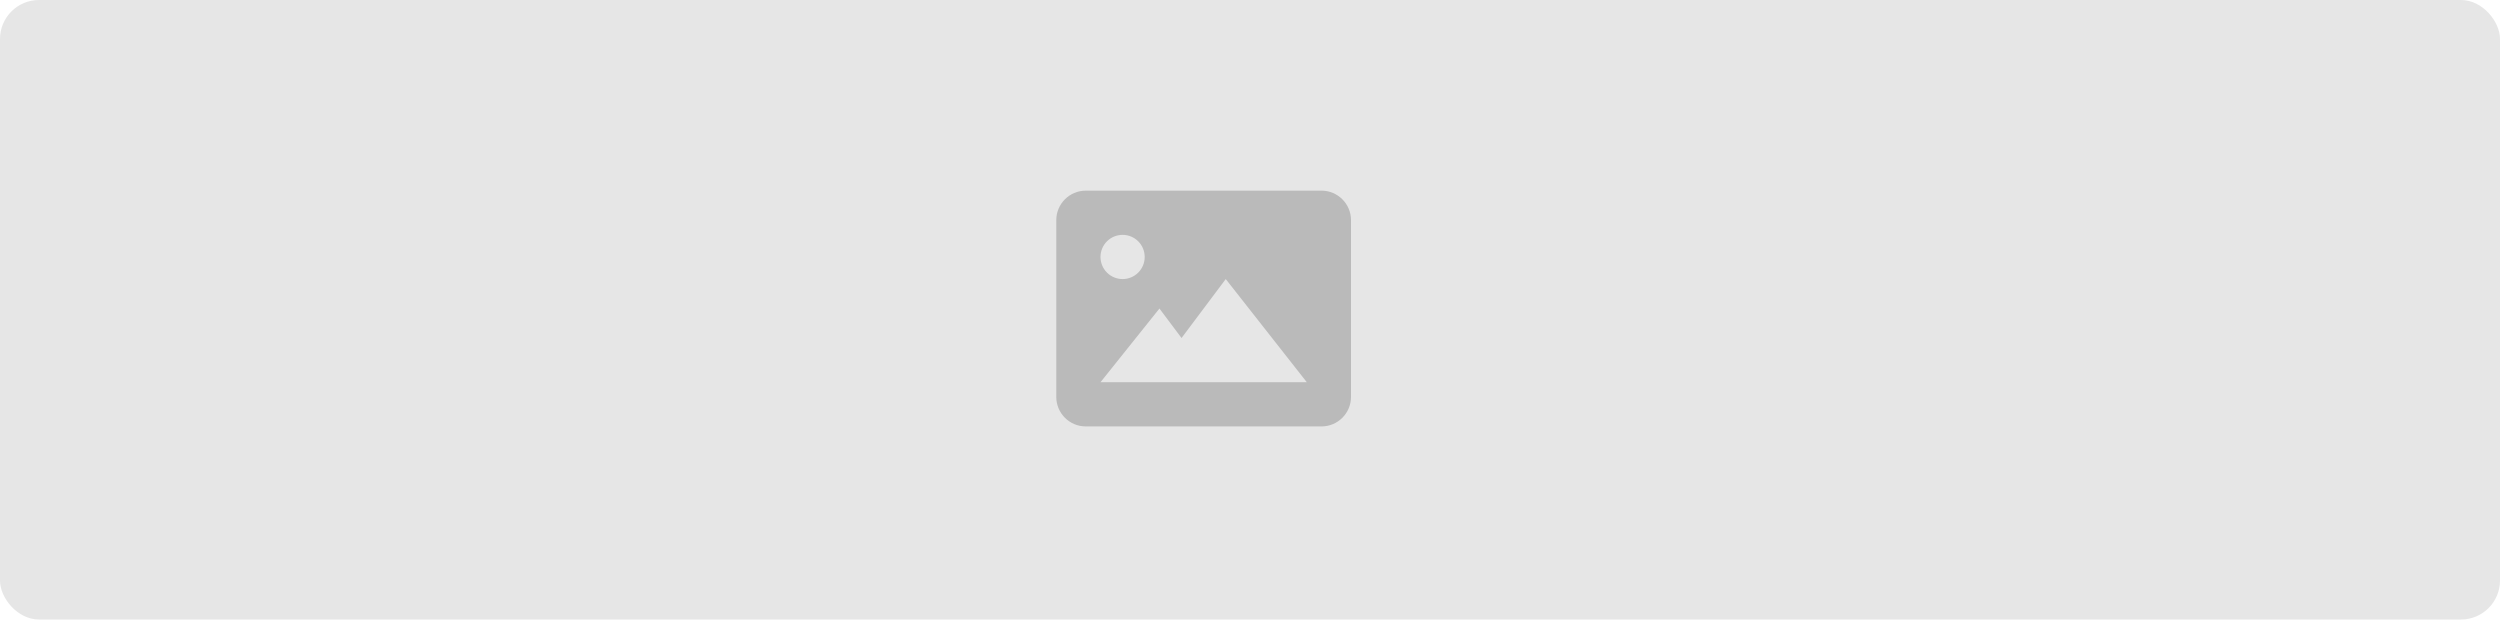<svg width="1025" height="254" viewBox="0 0 1025 254" fill="none" xmlns="http://www.w3.org/2000/svg">
<g clip-path="url(#clip0_12908_75468)">
<rect width="1025" height="254" rx="16" fill="#E6E6E6"/>
<path d="M541.827 78.167H445.16C438.497 78.167 433.077 83.586 433.077 90.25V162.75C433.077 169.414 438.497 174.833 445.16 174.833H541.827C548.491 174.833 553.91 169.414 553.91 162.75V90.25C553.91 83.586 548.491 78.167 541.827 78.167ZM460.265 96.292C462.668 96.292 464.973 97.246 466.673 98.946C468.372 100.646 469.327 102.951 469.327 105.354C469.327 107.758 468.372 110.063 466.673 111.762C464.973 113.462 462.668 114.417 460.265 114.417C457.861 114.417 455.556 113.462 453.856 111.762C452.157 110.063 451.202 107.758 451.202 105.354C451.202 102.951 452.157 100.646 453.856 98.946C455.556 97.246 457.861 96.292 460.265 96.292V96.292ZM493.494 156.708H451.202L475.369 126.5L484.431 138.583L502.556 114.417L535.785 156.708H493.494Z" fill="#BABABA"/>
</g>
<defs>
<clipPath id="clip0_12908_75468">
<rect width="1025" height="254" rx="16" fill="white"/>
</clipPath>
</defs>
</svg>
